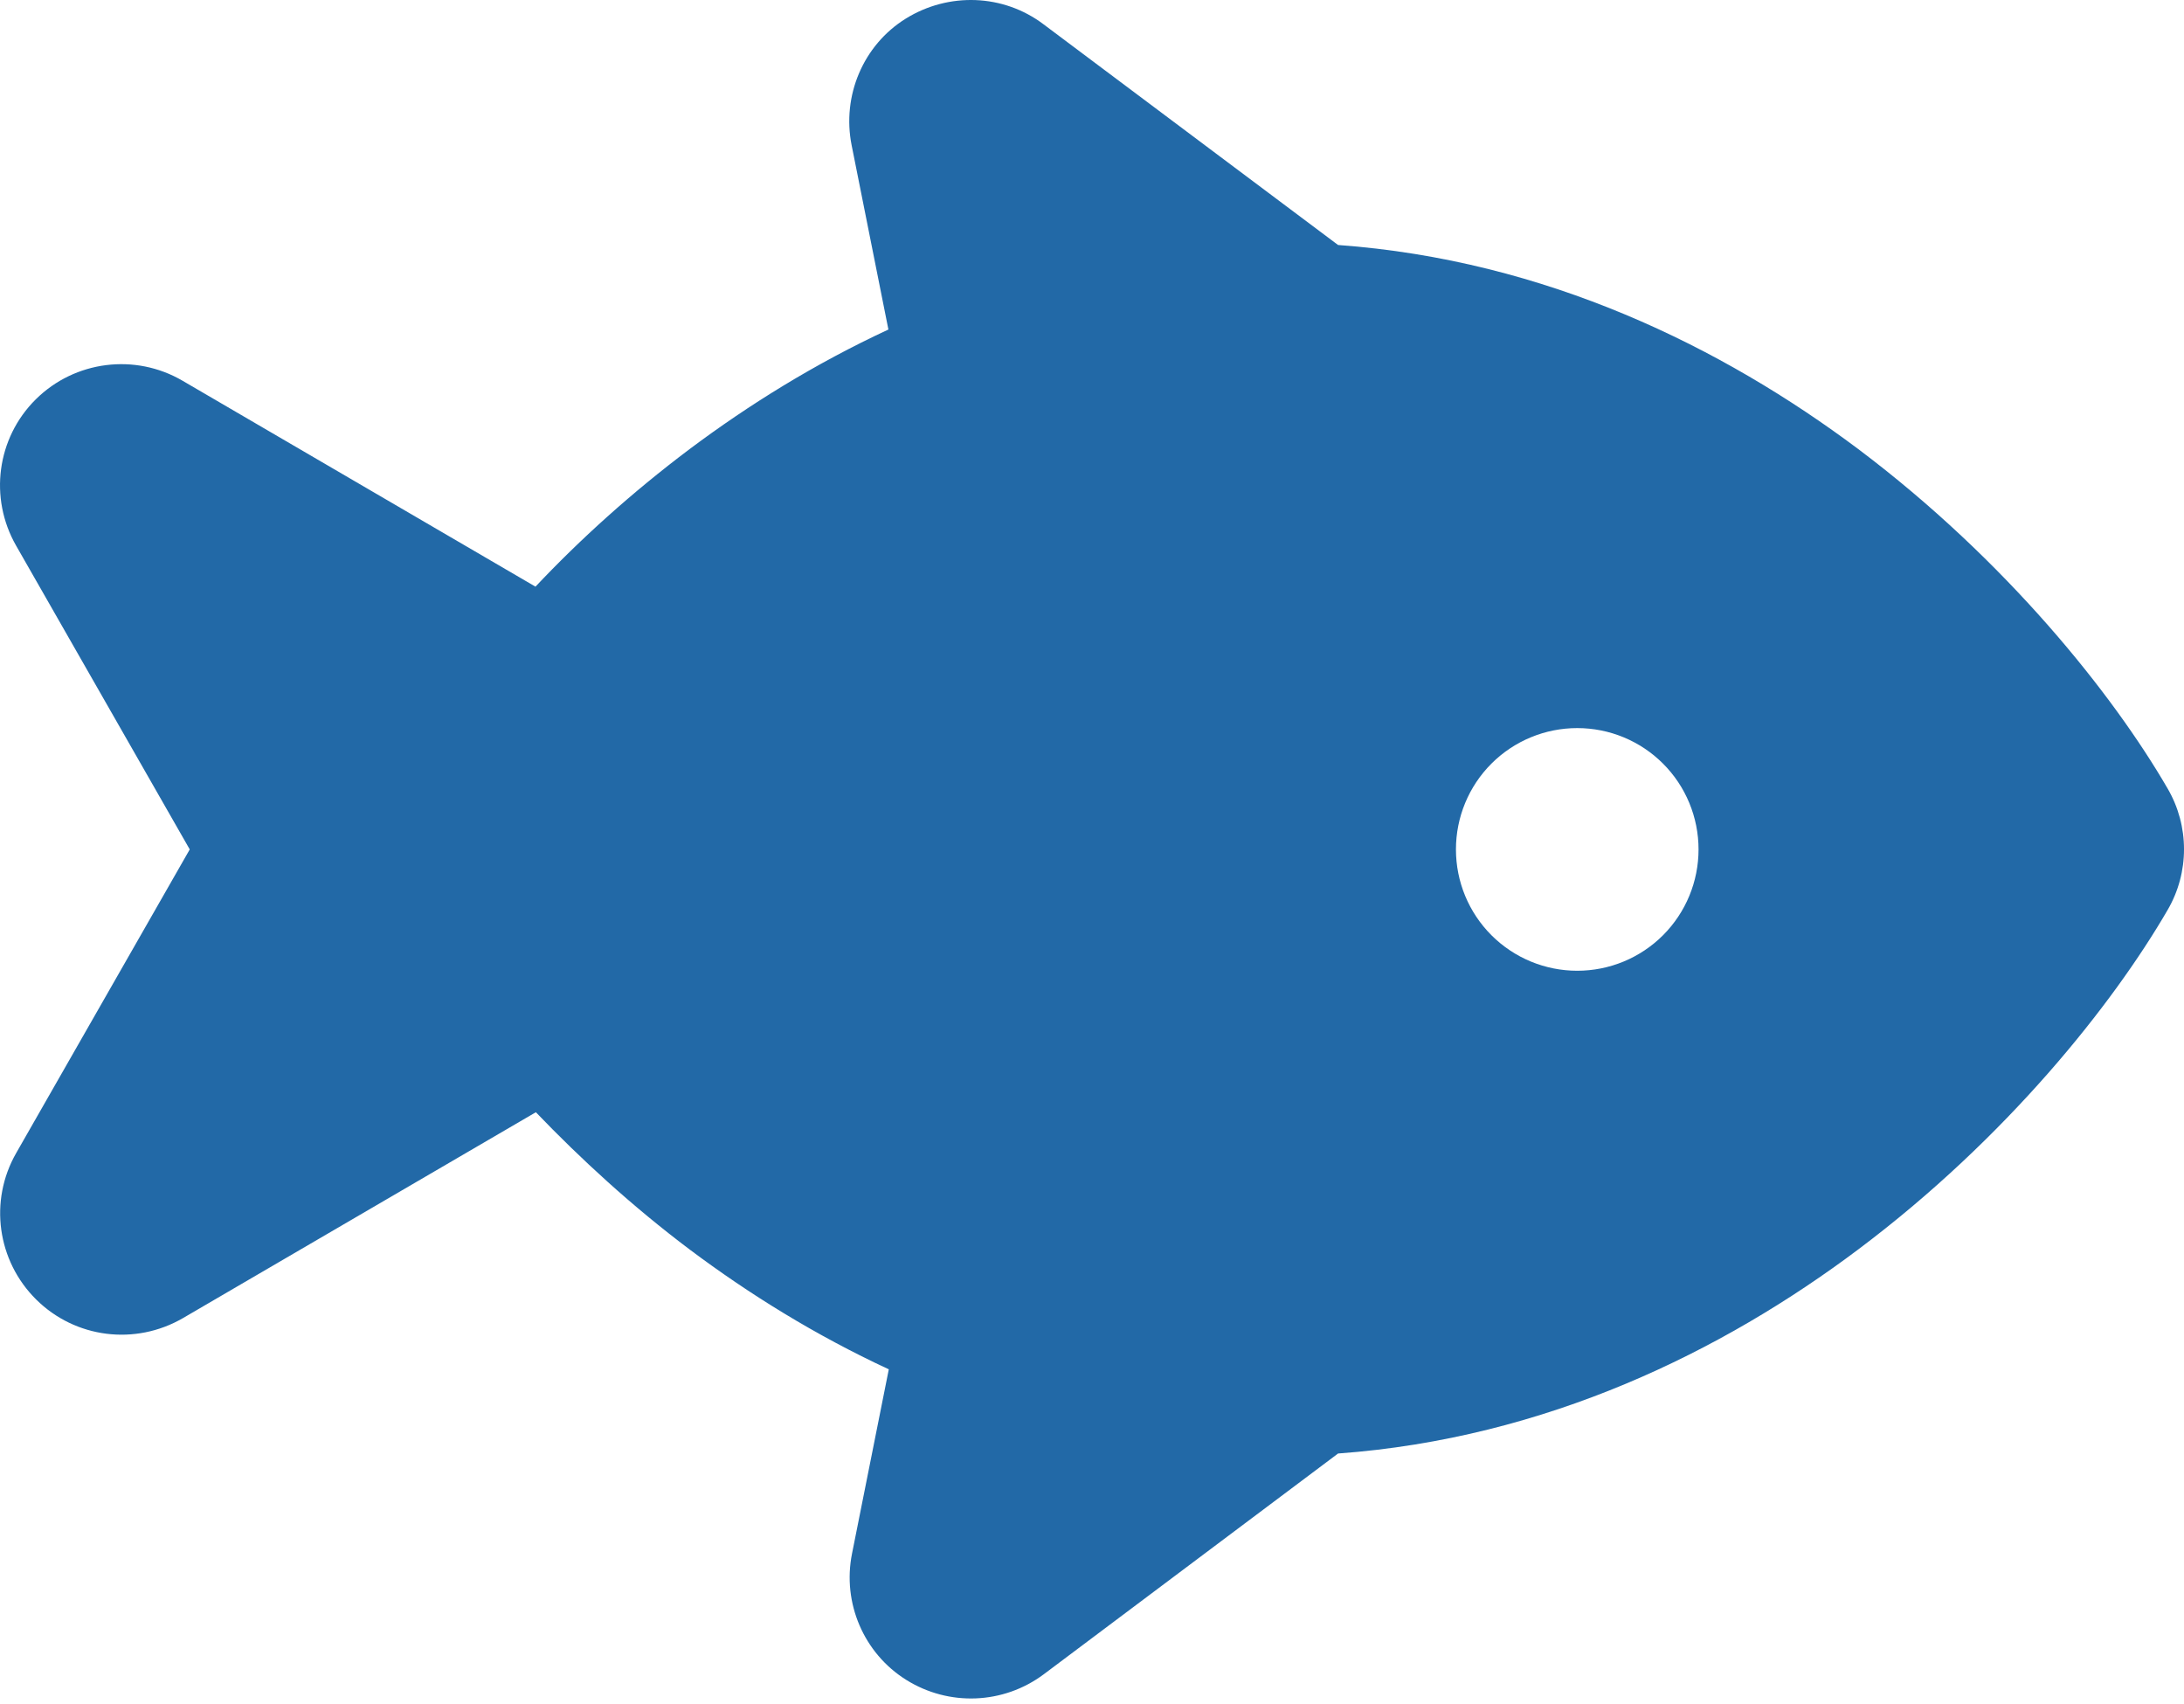 <svg width="50" height="39" viewBox="0 0 50 39" fill="none" xmlns="http://www.w3.org/2000/svg">
<path d="M23.889 0.555C22.969 -0.139 21.719 -0.182 20.738 0.425C19.758 1.033 19.272 2.196 19.497 3.324L20.339 7.542C18.655 8.323 17.137 9.269 15.791 10.276C14.463 11.274 13.274 12.35 12.259 13.427L4.179 8.714C3.094 8.08 1.714 8.254 0.82 9.139C-0.074 10.024 -0.256 11.396 0.369 12.489L4.344 19.441L0.369 26.393C-0.256 27.487 -0.065 28.858 0.829 29.743C1.723 30.628 3.094 30.802 4.187 30.169L12.268 25.456C13.292 26.523 14.472 27.608 15.8 28.606C17.145 29.613 18.664 30.559 20.348 31.34L19.506 35.558C19.28 36.687 19.775 37.841 20.747 38.448C21.719 39.056 22.969 39.013 23.898 38.318L30.633 33.267C35.397 32.92 39.442 30.924 42.54 28.598C45.943 26.046 48.373 22.982 49.623 20.83C50.126 19.971 50.126 18.903 49.623 18.044C48.373 15.891 45.934 12.828 42.54 10.276C39.433 7.95 35.397 5.954 30.633 5.607L23.889 0.555ZM33.332 19.441C33.332 18.705 33.624 17.998 34.145 17.477C34.666 16.956 35.373 16.664 36.109 16.664C36.846 16.664 37.552 16.956 38.073 17.477C38.594 17.998 38.886 18.705 38.886 19.441C38.886 20.178 38.594 20.884 38.073 21.405C37.552 21.926 36.846 22.218 36.109 22.218C35.373 22.218 34.666 21.926 34.145 21.405C33.624 20.884 33.332 20.178 33.332 19.441Z" fill="#2269A7"/>
</svg>
